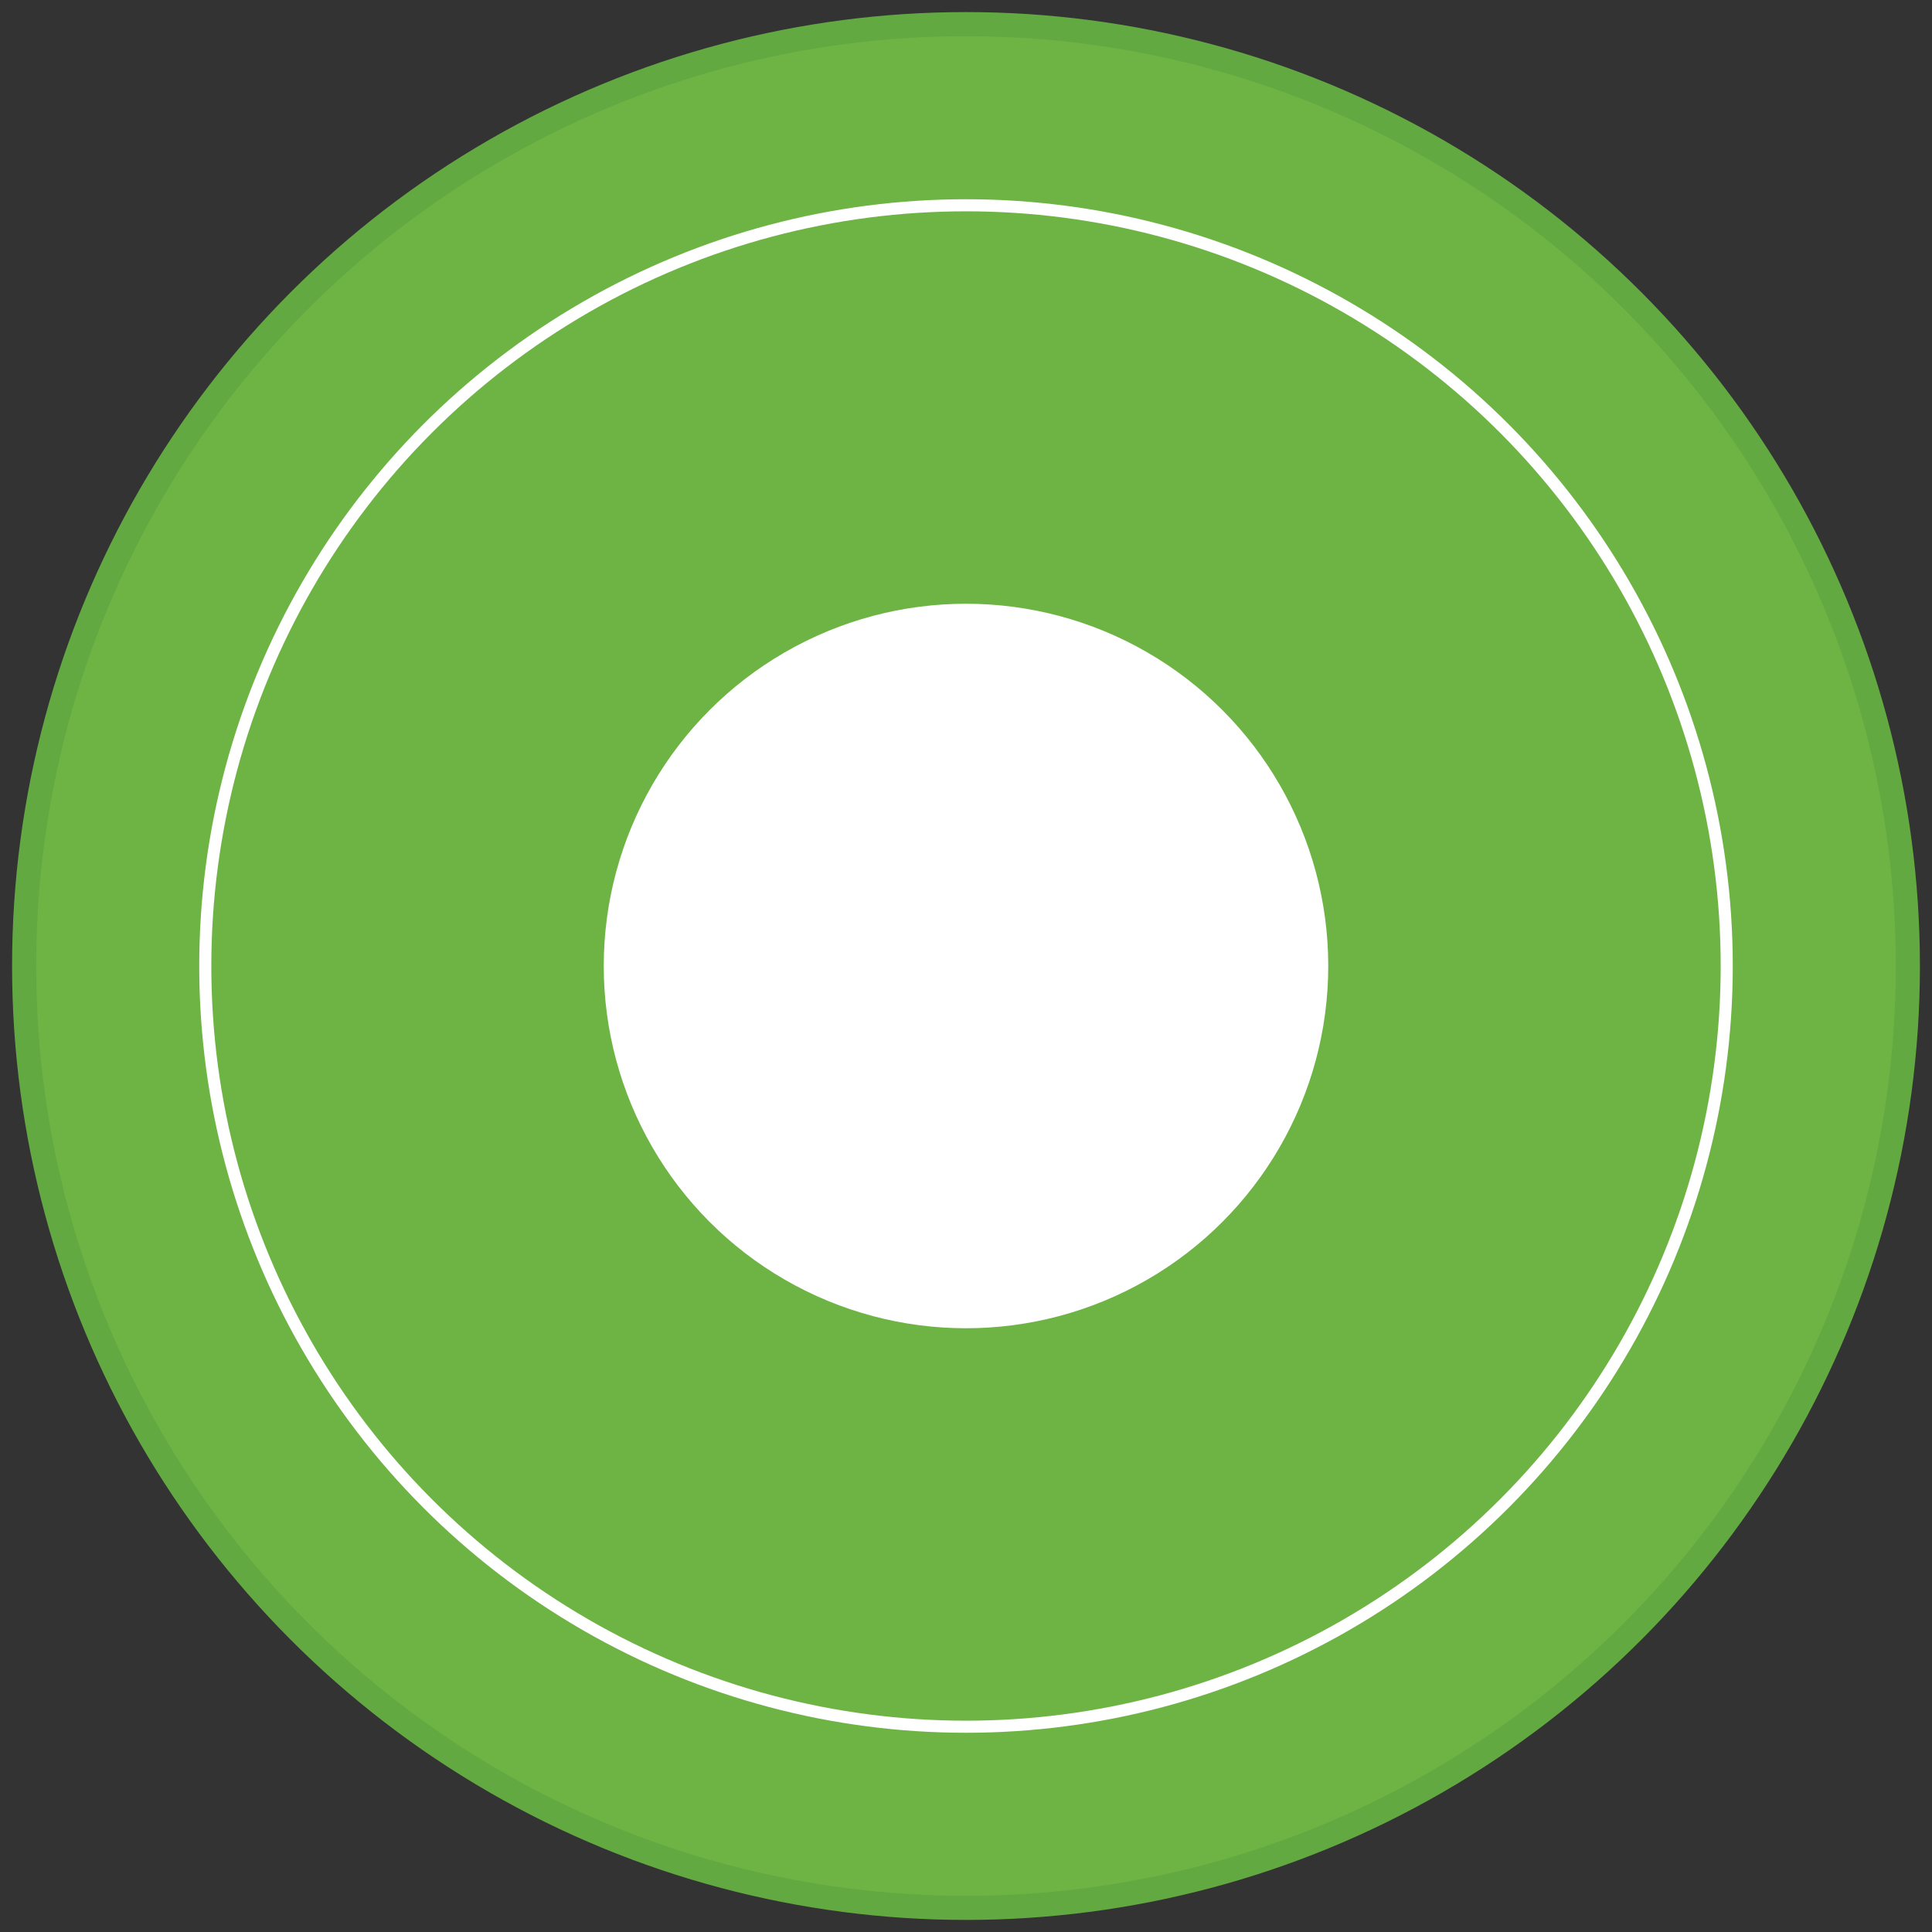 <svg width="160" height="160" viewBox="0 0 160 160" fill="none" xmlns="http://www.w3.org/2000/svg">
    <rect x="0" y="0" width="160" height="160" fill="#333333" stroke="none"/>
    <linearGradient id="linearColors" x1="0" y1="0" x2="0" y2="0">
        <stop stop-color="#78BC47"></stop>
        <stop offset="1" stop-color="#4E963C"></stop>
    </linearGradient>
    <circle cx="80" cy="80" r="78" fill="#6EB44540" stroke="url(#linearColors)" stroke-width="2"/>
    <circle cx="80" cy="80" r="63" fill="none" stroke="#FFFFFF80" stroke-width="1"/>
    <circle cx="80" cy="80" r="30" fill="#FFFFFF"/>
</svg>

